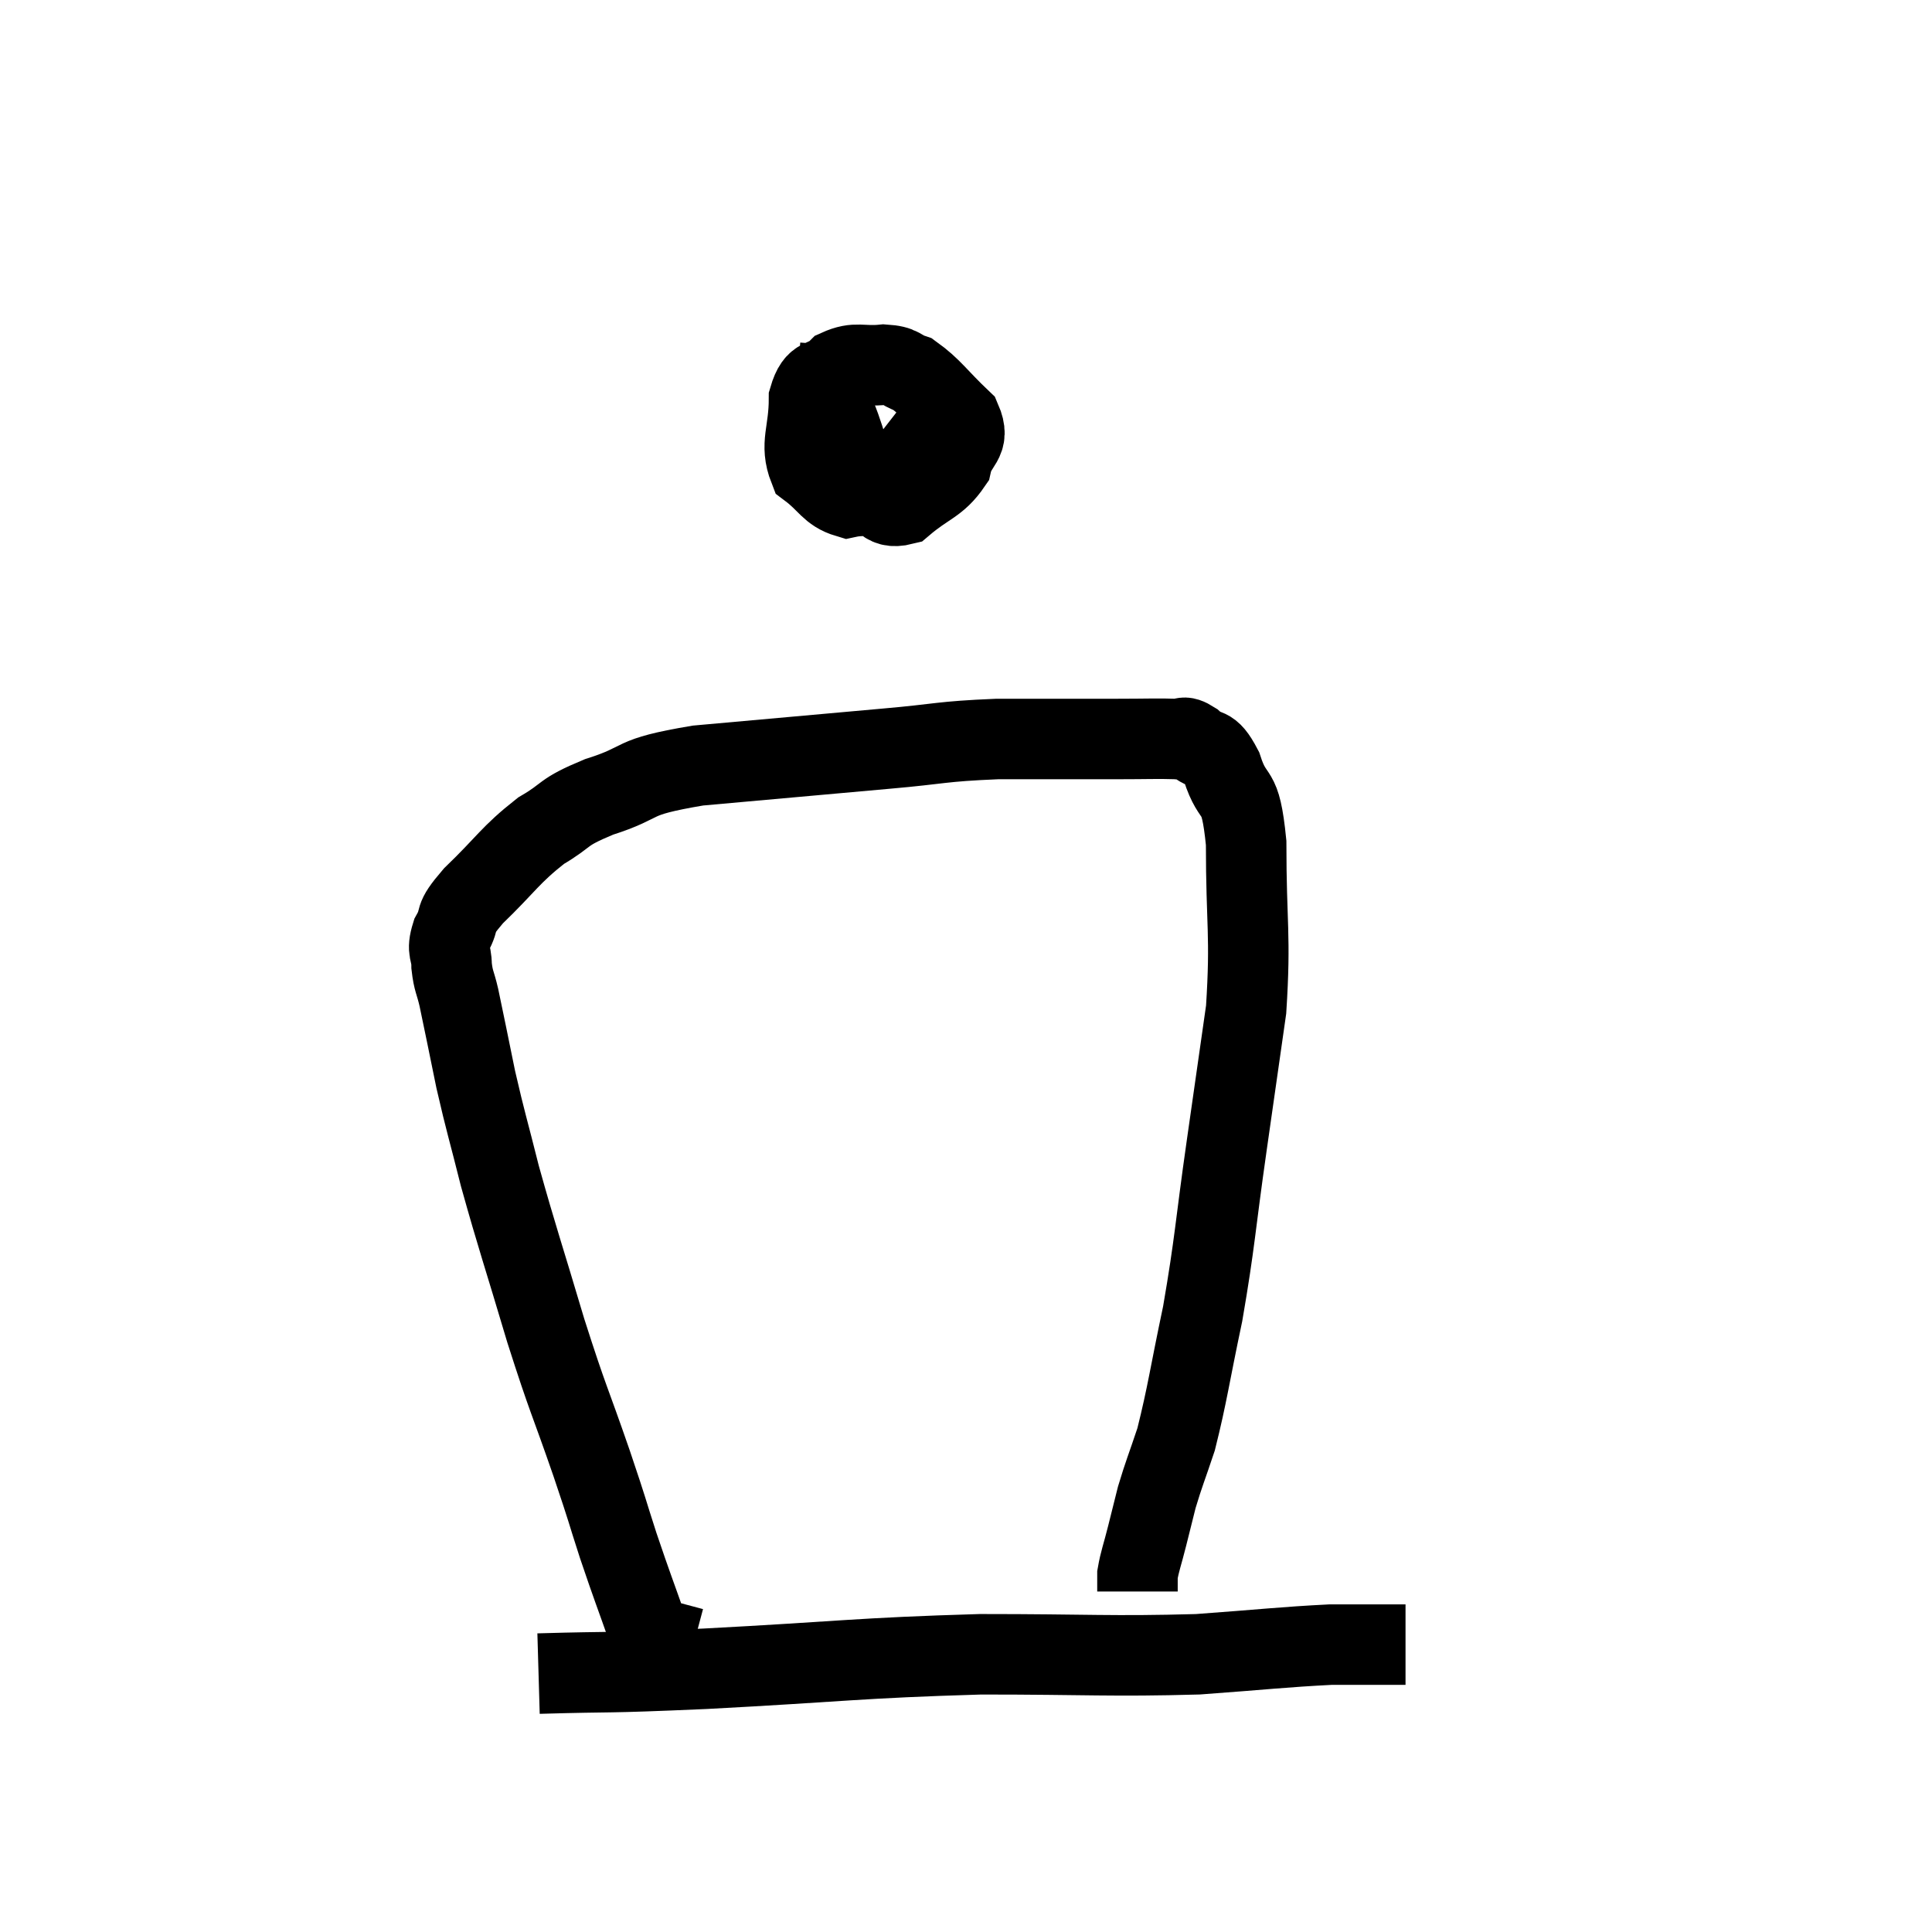 <svg width="48" height="48" viewBox="0 0 48 48" xmlns="http://www.w3.org/2000/svg"><path d="M 20.88 8.58 C 20.82 9.45, 20.61 9.45, 20.76 10.32 C 21.12 11.19, 21.06 11.505, 21.48 12.06 C 21.96 12.3, 21.9 12.675, 22.44 12.54 C 23.04 12.03, 23.28 12.045, 23.64 11.52 C 23.76 10.98, 24.12 10.995, 23.88 10.44 C 23.28 9.87, 23.16 9.645, 22.68 9.3 C 22.32 9.18, 22.425 9.09, 21.96 9.06 C 21.39 9.12, 21.285 8.97, 20.82 9.18 C 20.46 9.54, 20.28 9.285, 20.1 9.9 C 20.1 10.77, 19.86 11.025, 20.1 11.64 C 20.58 12, 20.61 12.225, 21.06 12.36 C 21.48 12.27, 21.57 12.39, 21.9 12.18 C 22.14 11.85, 22.26 11.76, 22.38 11.52 C 22.38 11.37, 22.515 11.4, 22.38 11.22 L 21.84 10.8" fill="none" stroke="black" stroke-width="2"></path><path d="M 16.5 39.72 C 16.38 40.17, 16.32 40.395, 16.26 40.62 C 16.26 40.62, 16.26 40.62, 16.26 40.62 C 16.26 40.62, 16.26 40.62, 16.26 40.62 C 16.26 40.62, 16.29 40.62, 16.26 40.62 C 16.2 40.62, 16.365 41.175, 16.14 40.62 C 15.75 39.51, 15.72 39.465, 15.36 38.4 C 15.03 37.38, 15.15 37.695, 14.7 36.36 C 14.13 34.71, 14.13 34.845, 13.56 33.06 C 12.99 31.14, 12.855 30.78, 12.42 29.22 C 12.12 28.02, 12.075 27.93, 11.82 26.82 C 11.61 25.8, 11.55 25.485, 11.4 24.78 C 11.31 24.39, 11.265 24.39, 11.22 24 C 11.22 23.61, 11.085 23.655, 11.22 23.22 C 11.49 22.74, 11.205 22.905, 11.76 22.26 C 12.6 21.45, 12.66 21.255, 13.44 20.64 C 14.16 20.22, 13.905 20.205, 14.88 19.8 C 16.11 19.41, 15.555 19.32, 17.34 19.02 C 19.68 18.81, 20.16 18.765, 22.02 18.6 C 23.4 18.48, 23.34 18.42, 24.78 18.36 C 26.28 18.36, 26.67 18.36, 27.78 18.36 C 28.5 18.36, 28.755 18.345, 29.22 18.36 C 29.43 18.39, 29.355 18.24, 29.64 18.42 C 30 18.75, 30.03 18.45, 30.36 19.08 C 30.66 20.01, 30.81 19.44, 30.96 20.94 C 30.96 23.01, 31.08 23.205, 30.96 25.08 C 30.72 26.76, 30.75 26.55, 30.48 28.44 C 30.18 30.54, 30.195 30.81, 29.88 32.64 C 29.55 34.2, 29.505 34.62, 29.22 35.76 C 28.98 36.48, 28.92 36.6, 28.74 37.2 C 28.62 37.68, 28.62 37.68, 28.5 38.16 C 28.38 38.64, 28.32 38.775, 28.26 39.12 C 28.26 39.33, 28.26 39.435, 28.26 39.54 L 28.26 39.54" fill="none" stroke="black" stroke-width="2"></path><path d="M 13.38 41.58 C 15.45 41.52, 14.775 41.58, 17.52 41.46 C 20.94 41.28, 21.3 41.19, 24.36 41.1 C 27.06 41.1, 27.585 41.16, 29.76 41.1 C 31.41 40.98, 31.875 40.92, 33.06 40.86 C 33.78 40.86, 34.035 40.86, 34.5 40.86 L 34.92 40.86" fill="none" stroke="black" stroke-width="2"></path></svg>